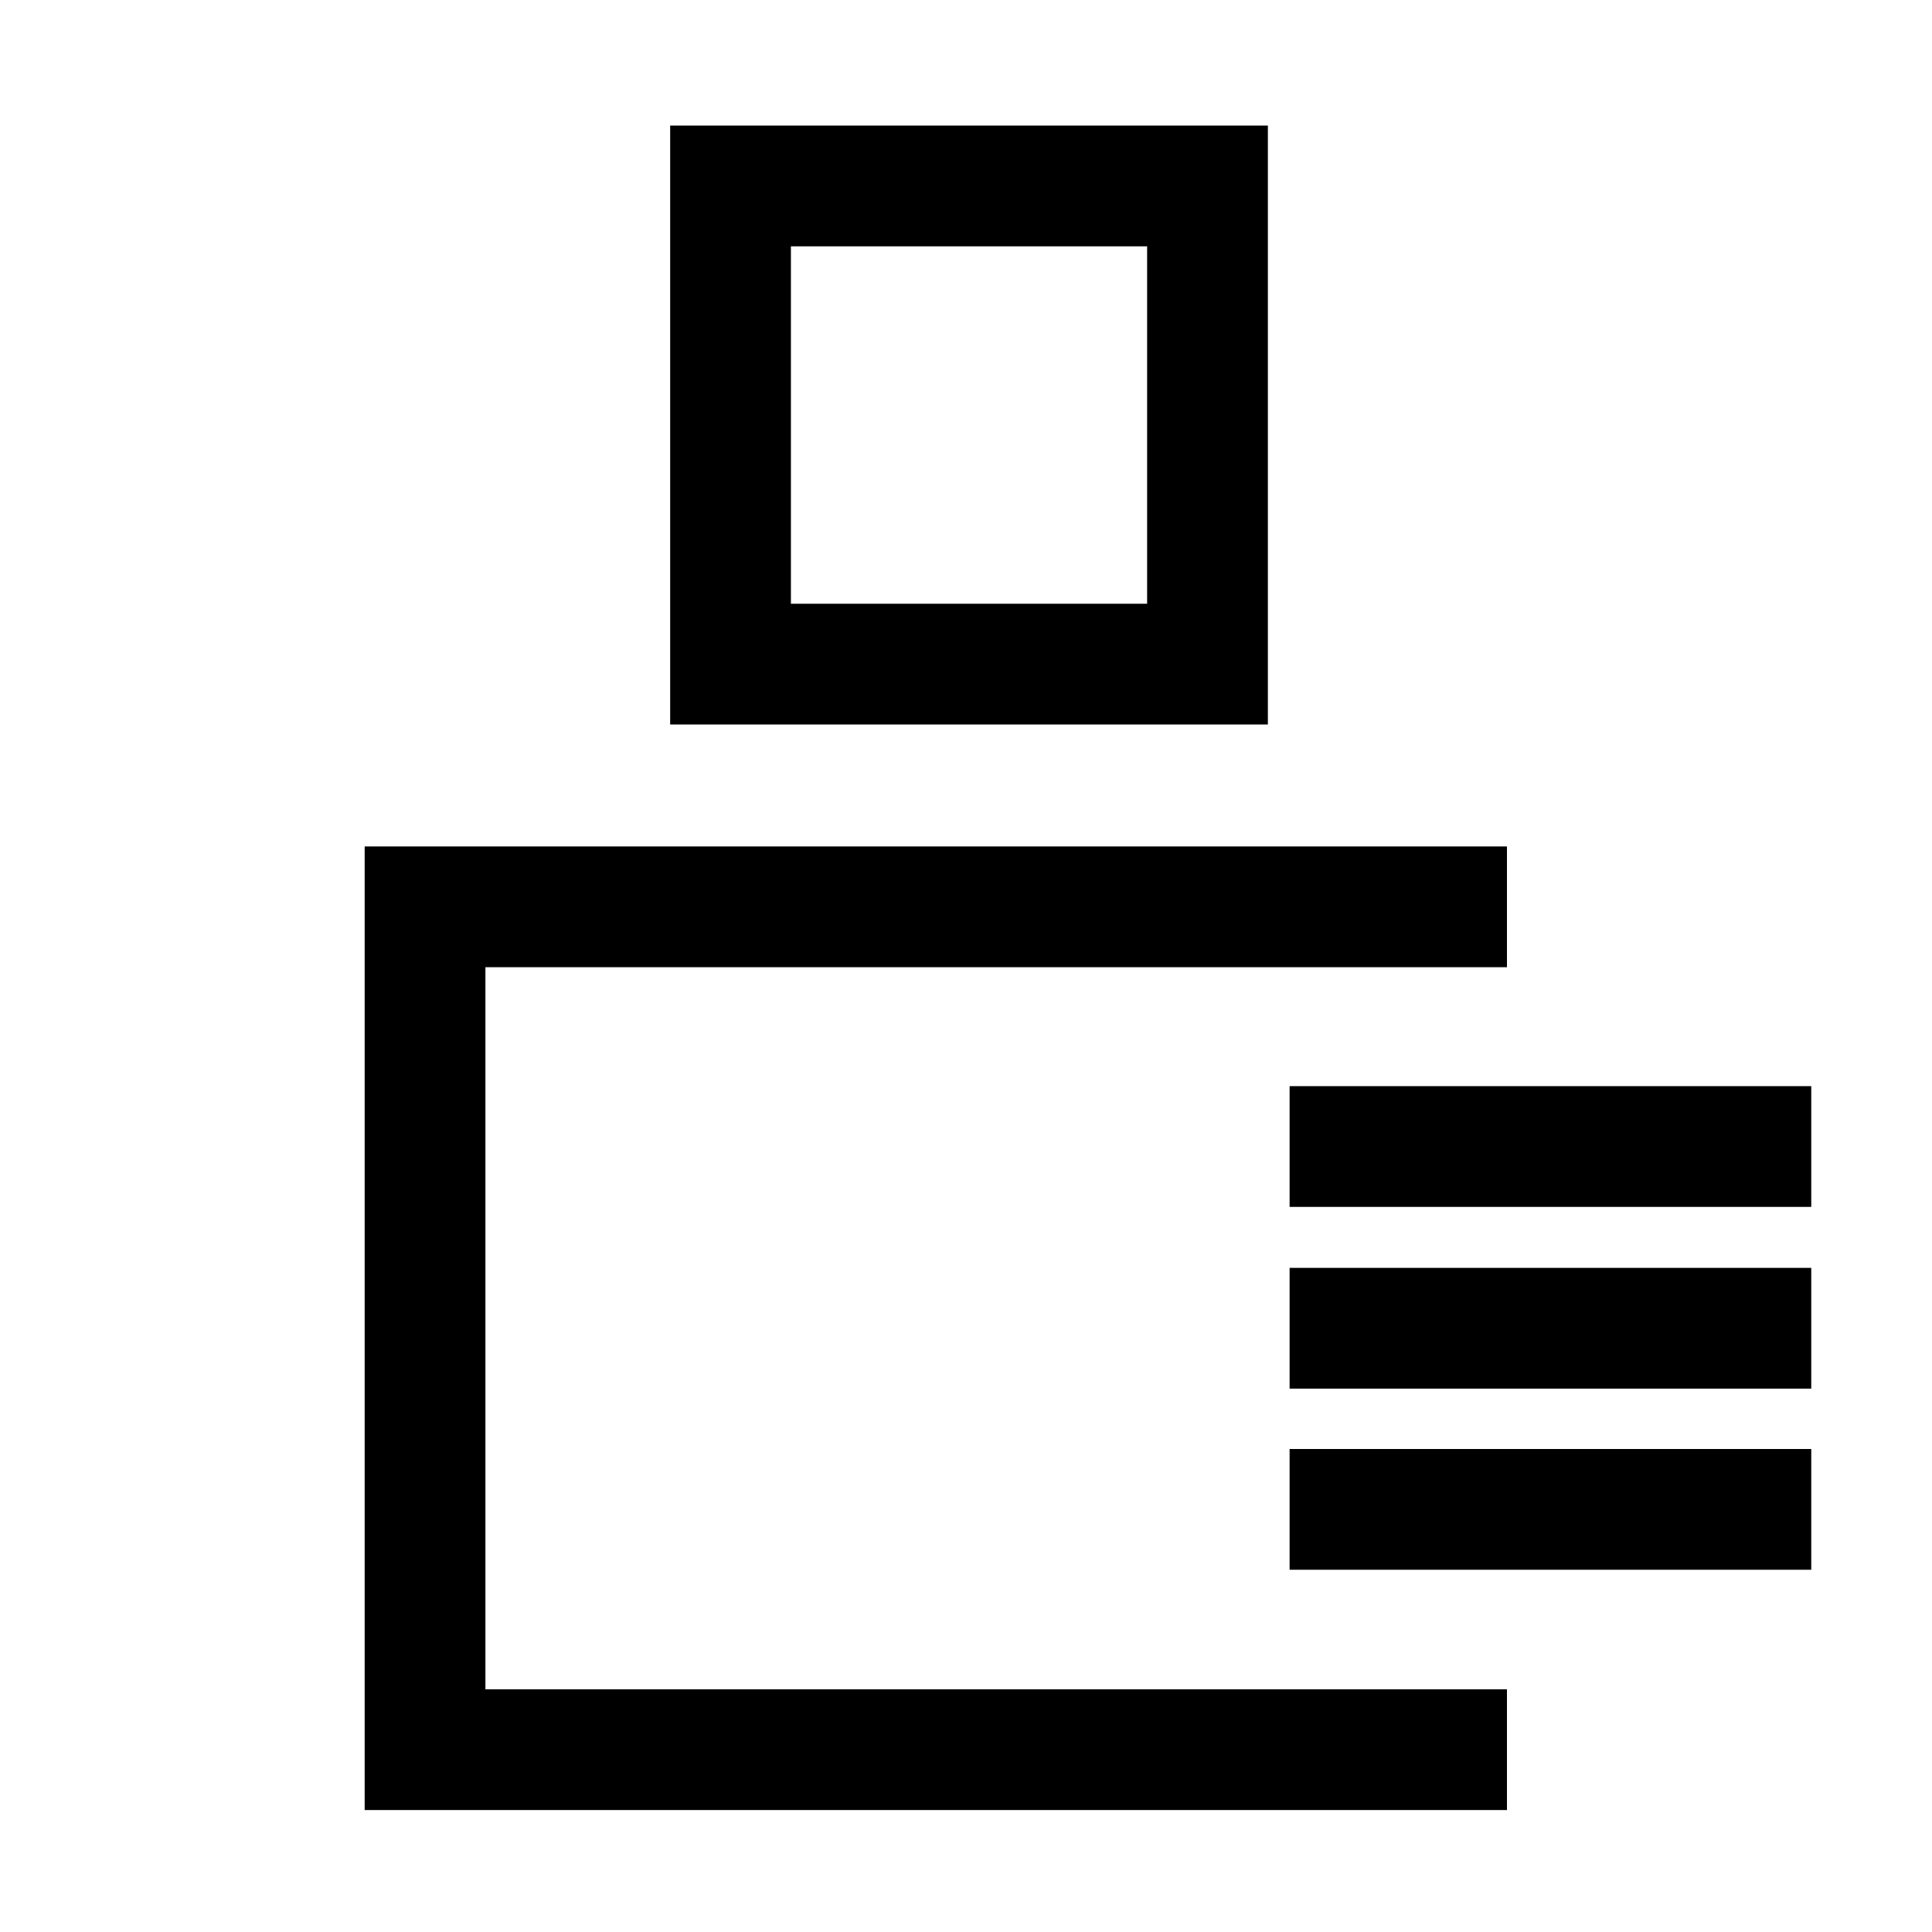 <svg
  id="레이어_2"
  data-name="레이어 2"
  xmlns="http://www.w3.org/2000/svg" 
  viewBox="0 0 32 32"
>
  <path d="M21,12h-9.9V2.08H21Zm-7.9-2H19V4.08h-5.9Z"/>
  <polygon points="24.96 29.98 6.04 29.98 6.04 14.02 24.96 14.02 24.96 16.02 8.04 16.02 8.04 27.98 24.96 27.98 24.96 29.98"/>
  <rect x="21.36" y="24" width="8.64" height="2"/>
  <rect x="21.36" y="21" width="8.64" height="2"/>
  <rect x="21.36" y="17.99" width="8.64" height="2"/>
</svg>